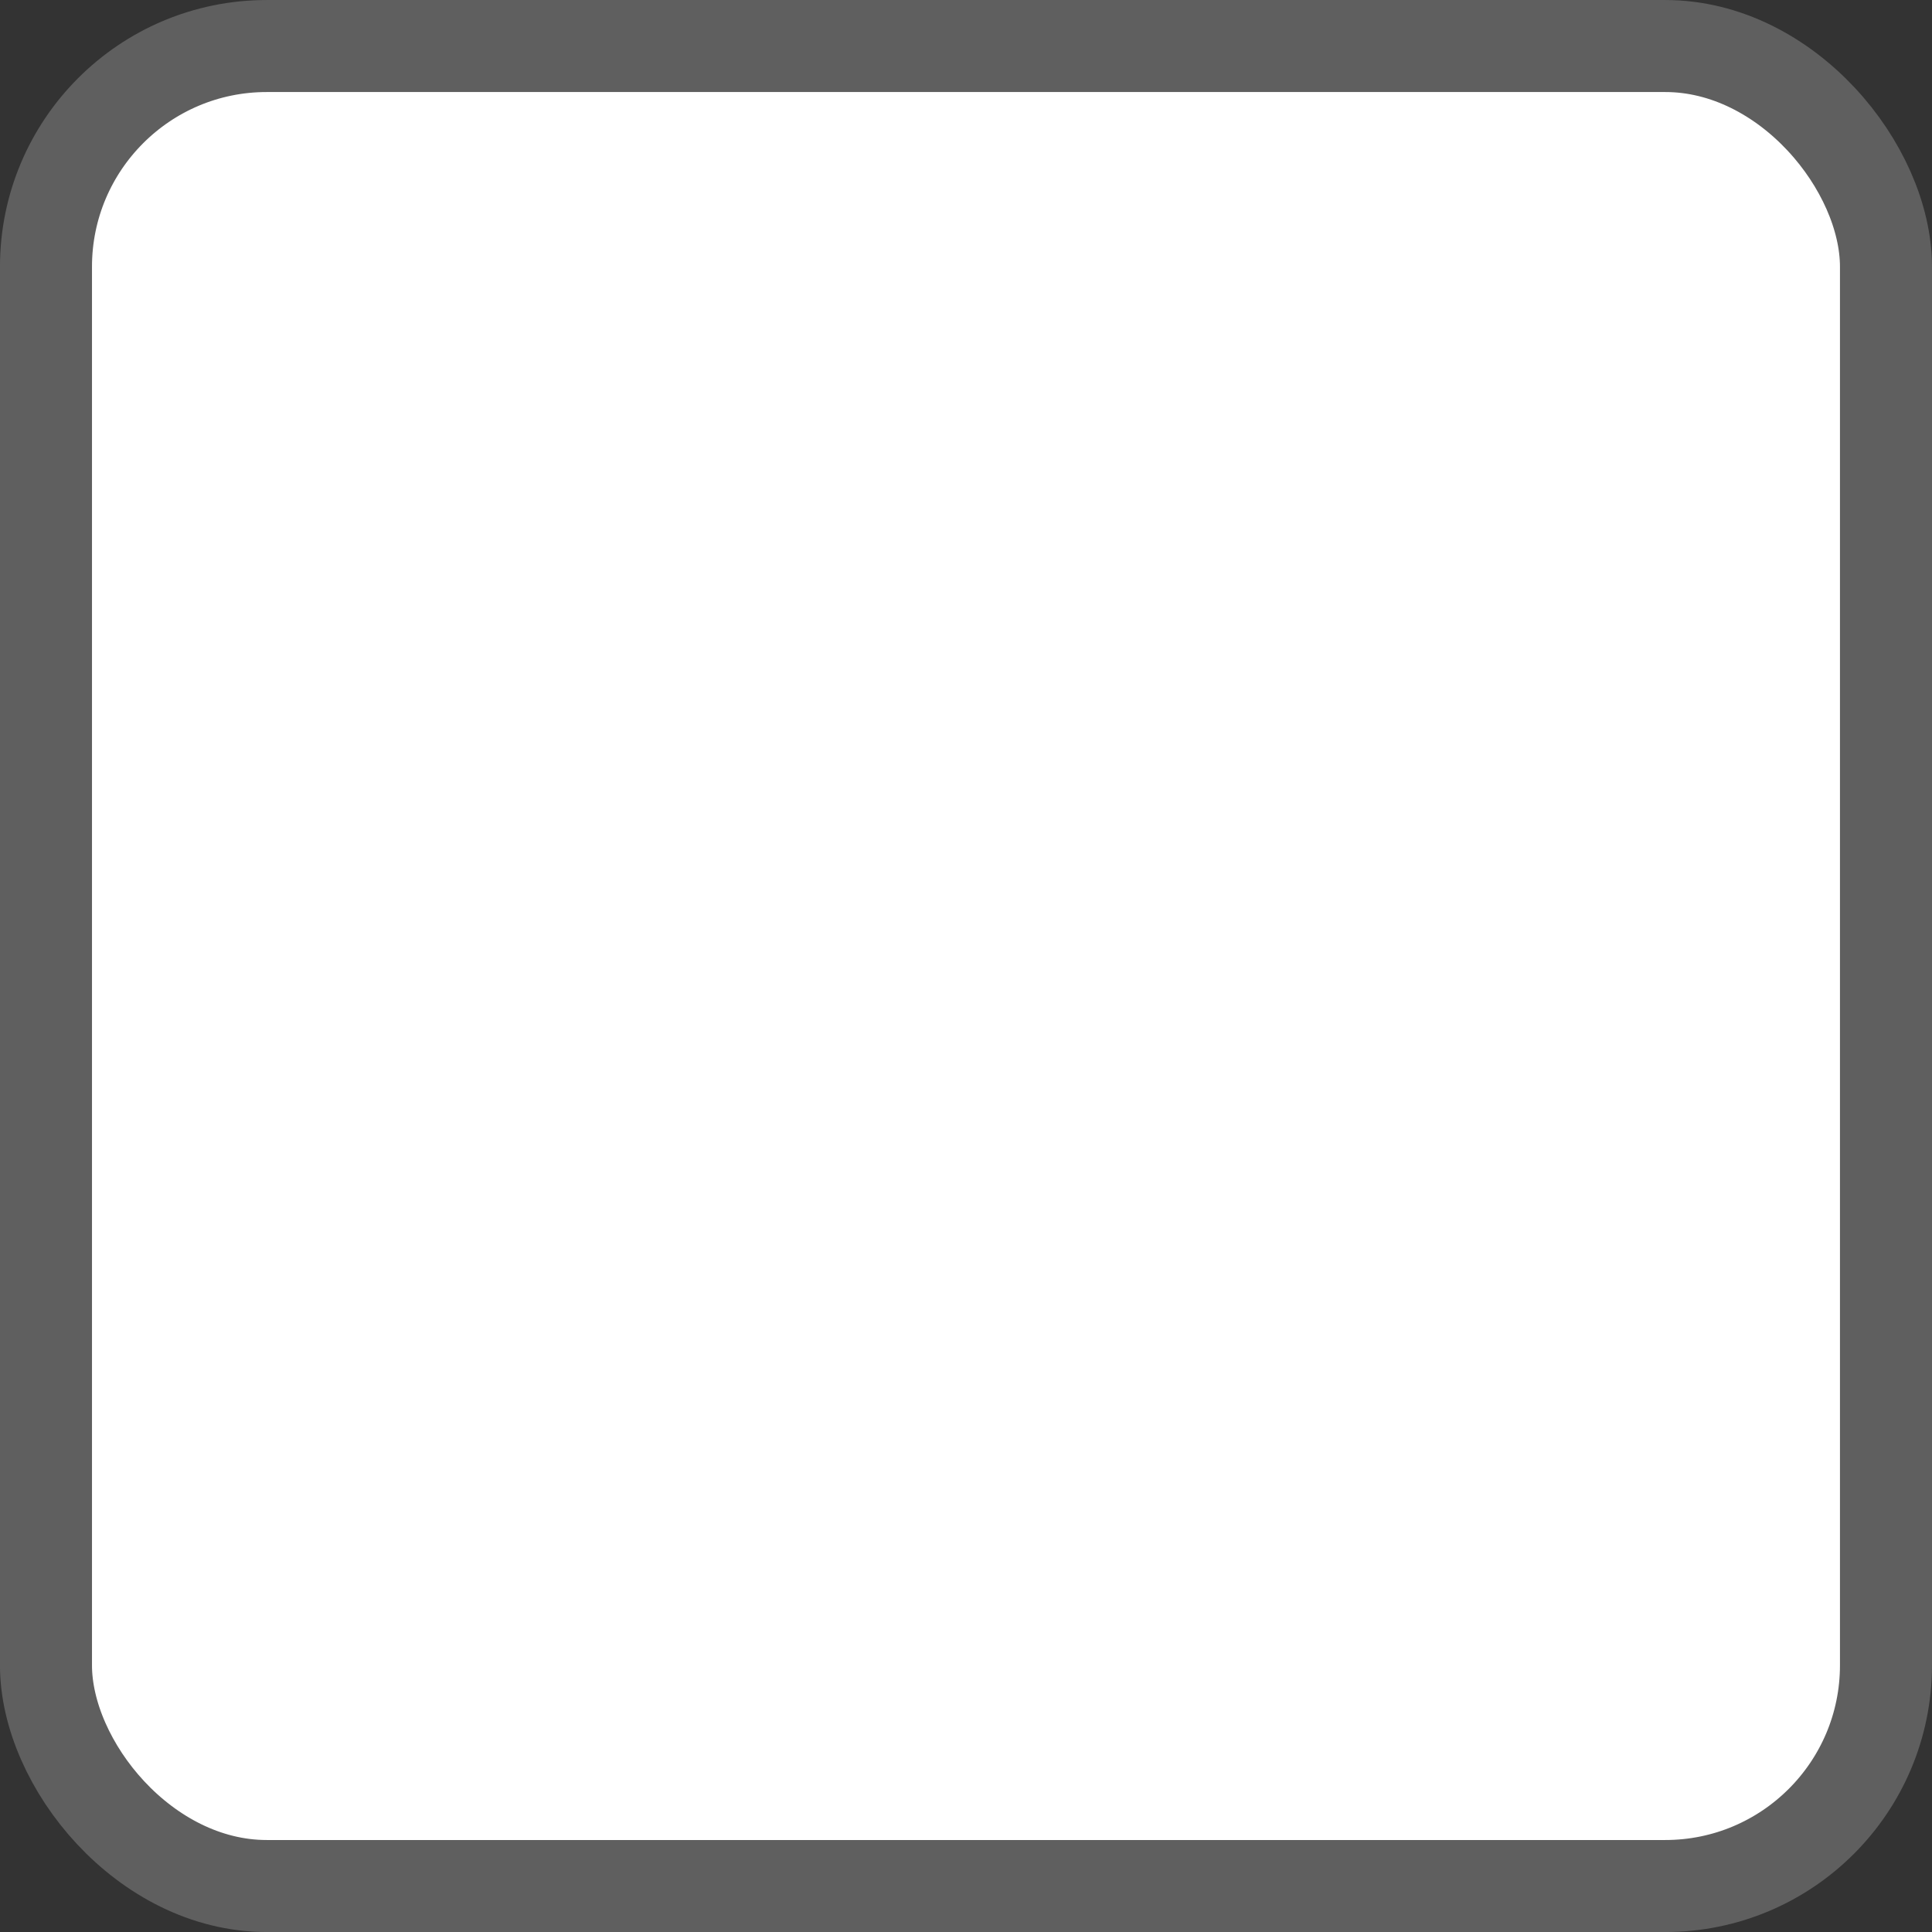 <?xml version="1.0" encoding="UTF-8" standalone="no"?>
<!-- Created with Inkscape (http://www.inkscape.org/) -->

<svg
   xmlns:dc="http://purl.org/dc/elements/1.1/"
   xmlns:cc="http://creativecommons.org/ns#"
   xmlns:rdf="http://www.w3.org/1999/02/22-rdf-syntax-ns#"
   xmlns:svg="http://www.w3.org/2000/svg"
   xmlns="http://www.w3.org/2000/svg"
   xmlns:xlink="http://www.w3.org/1999/xlink"
   xmlns:sodipodi="http://sodipodi.sourceforge.net/DTD/sodipodi-0.dtd"
   xmlns:inkscape="http://www.inkscape.org/namespaces/inkscape"
   width="40"
   height="40"
   id="svg2"
   version="1.1"
   inkscape:version="0.48.3.1 r9886"
   sodipodi:docname="down1.svg"
   inkscape:export-filename="/home/cc/xenon/snes9x-gx/source/xenon/images/scrollbar_box.png"
   inkscape:export-xdpi="90"
   inkscape:export-ydpi="90">
  <rect width="100%" height="100%" fill="#333333" stroke="none"/>
  <defs
     id="defs4">
    <linearGradient
       inkscape:collect="always"
       xlink:href="#linearGradient3873"
       id="linearGradient3937"
       x1="60"
       y1="1057.362"
       x2="60"
       y2="777.362"
       gradientUnits="userSpaceOnUse"
       gradientTransform="matrix(1.001,0,0,1,-0.506,3.0517578e-5)" />
    <linearGradient
       id="linearGradient3873">
      <stop
         style="stop-color:#a4a4a4;stop-opacity:1;"
         offset="0"
         id="stop3875" />
      <stop
         id="stop3877"
         offset="1"
         style="stop-color:#ffffff;stop-opacity:1;" />
    </linearGradient>
    <linearGradient
       y2="777.362"
       x2="60"
       y1="1057.362"
       x1="60"
       gradientTransform="matrix(1.001,0,0,1,-364.506,-54.354)"
       gradientUnits="userSpaceOnUse"
       id="linearGradient3913"
       xlink:href="#linearGradient3873"
       inkscape:collect="always" />
  </defs>
  <sodipodi:namedview
     id="base"
     pagecolor="#ffffff"
     bordercolor="#666666"
     borderopacity="1.0"
     inkscape:pageopacity="0.0"
     inkscape:pageshadow="2"
     inkscape:zoom="2.8"
     inkscape:cx="-55.65989"
     inkscape:cy="117.19174"
     inkscape:document-units="px"
     inkscape:current-layer="layer1"
     showgrid="false"
     inkscape:window-width="1920"
     inkscape:window-height="1127"
     inkscape:window-x="0"
     inkscape:window-y="24"
     inkscape:window-maximized="1" />
  <g
     inkscape:label="Calque 1"
     inkscape:groupmode="layer"
     id="layer1"
     transform="translate(0,-1012.362)">
    <rect
       style="fill:#ffffff;fill-opacity:1;stroke:#5f5f5f;stroke-width:1.905;stroke-miterlimit:4;stroke-opacity:1;stroke-dasharray:none"
       id="rect3867"
       width="38.095"
       height="38.095"
       x="0.952"
       y="1013.315"
       ry="4.57"
       inkscape:export-filename="/home/cc/xenon/snes9x-gx/svg/down.png"
       inkscape:export-xdpi="90"
       inkscape:export-ydpi="90" />
  </g>
</svg>
